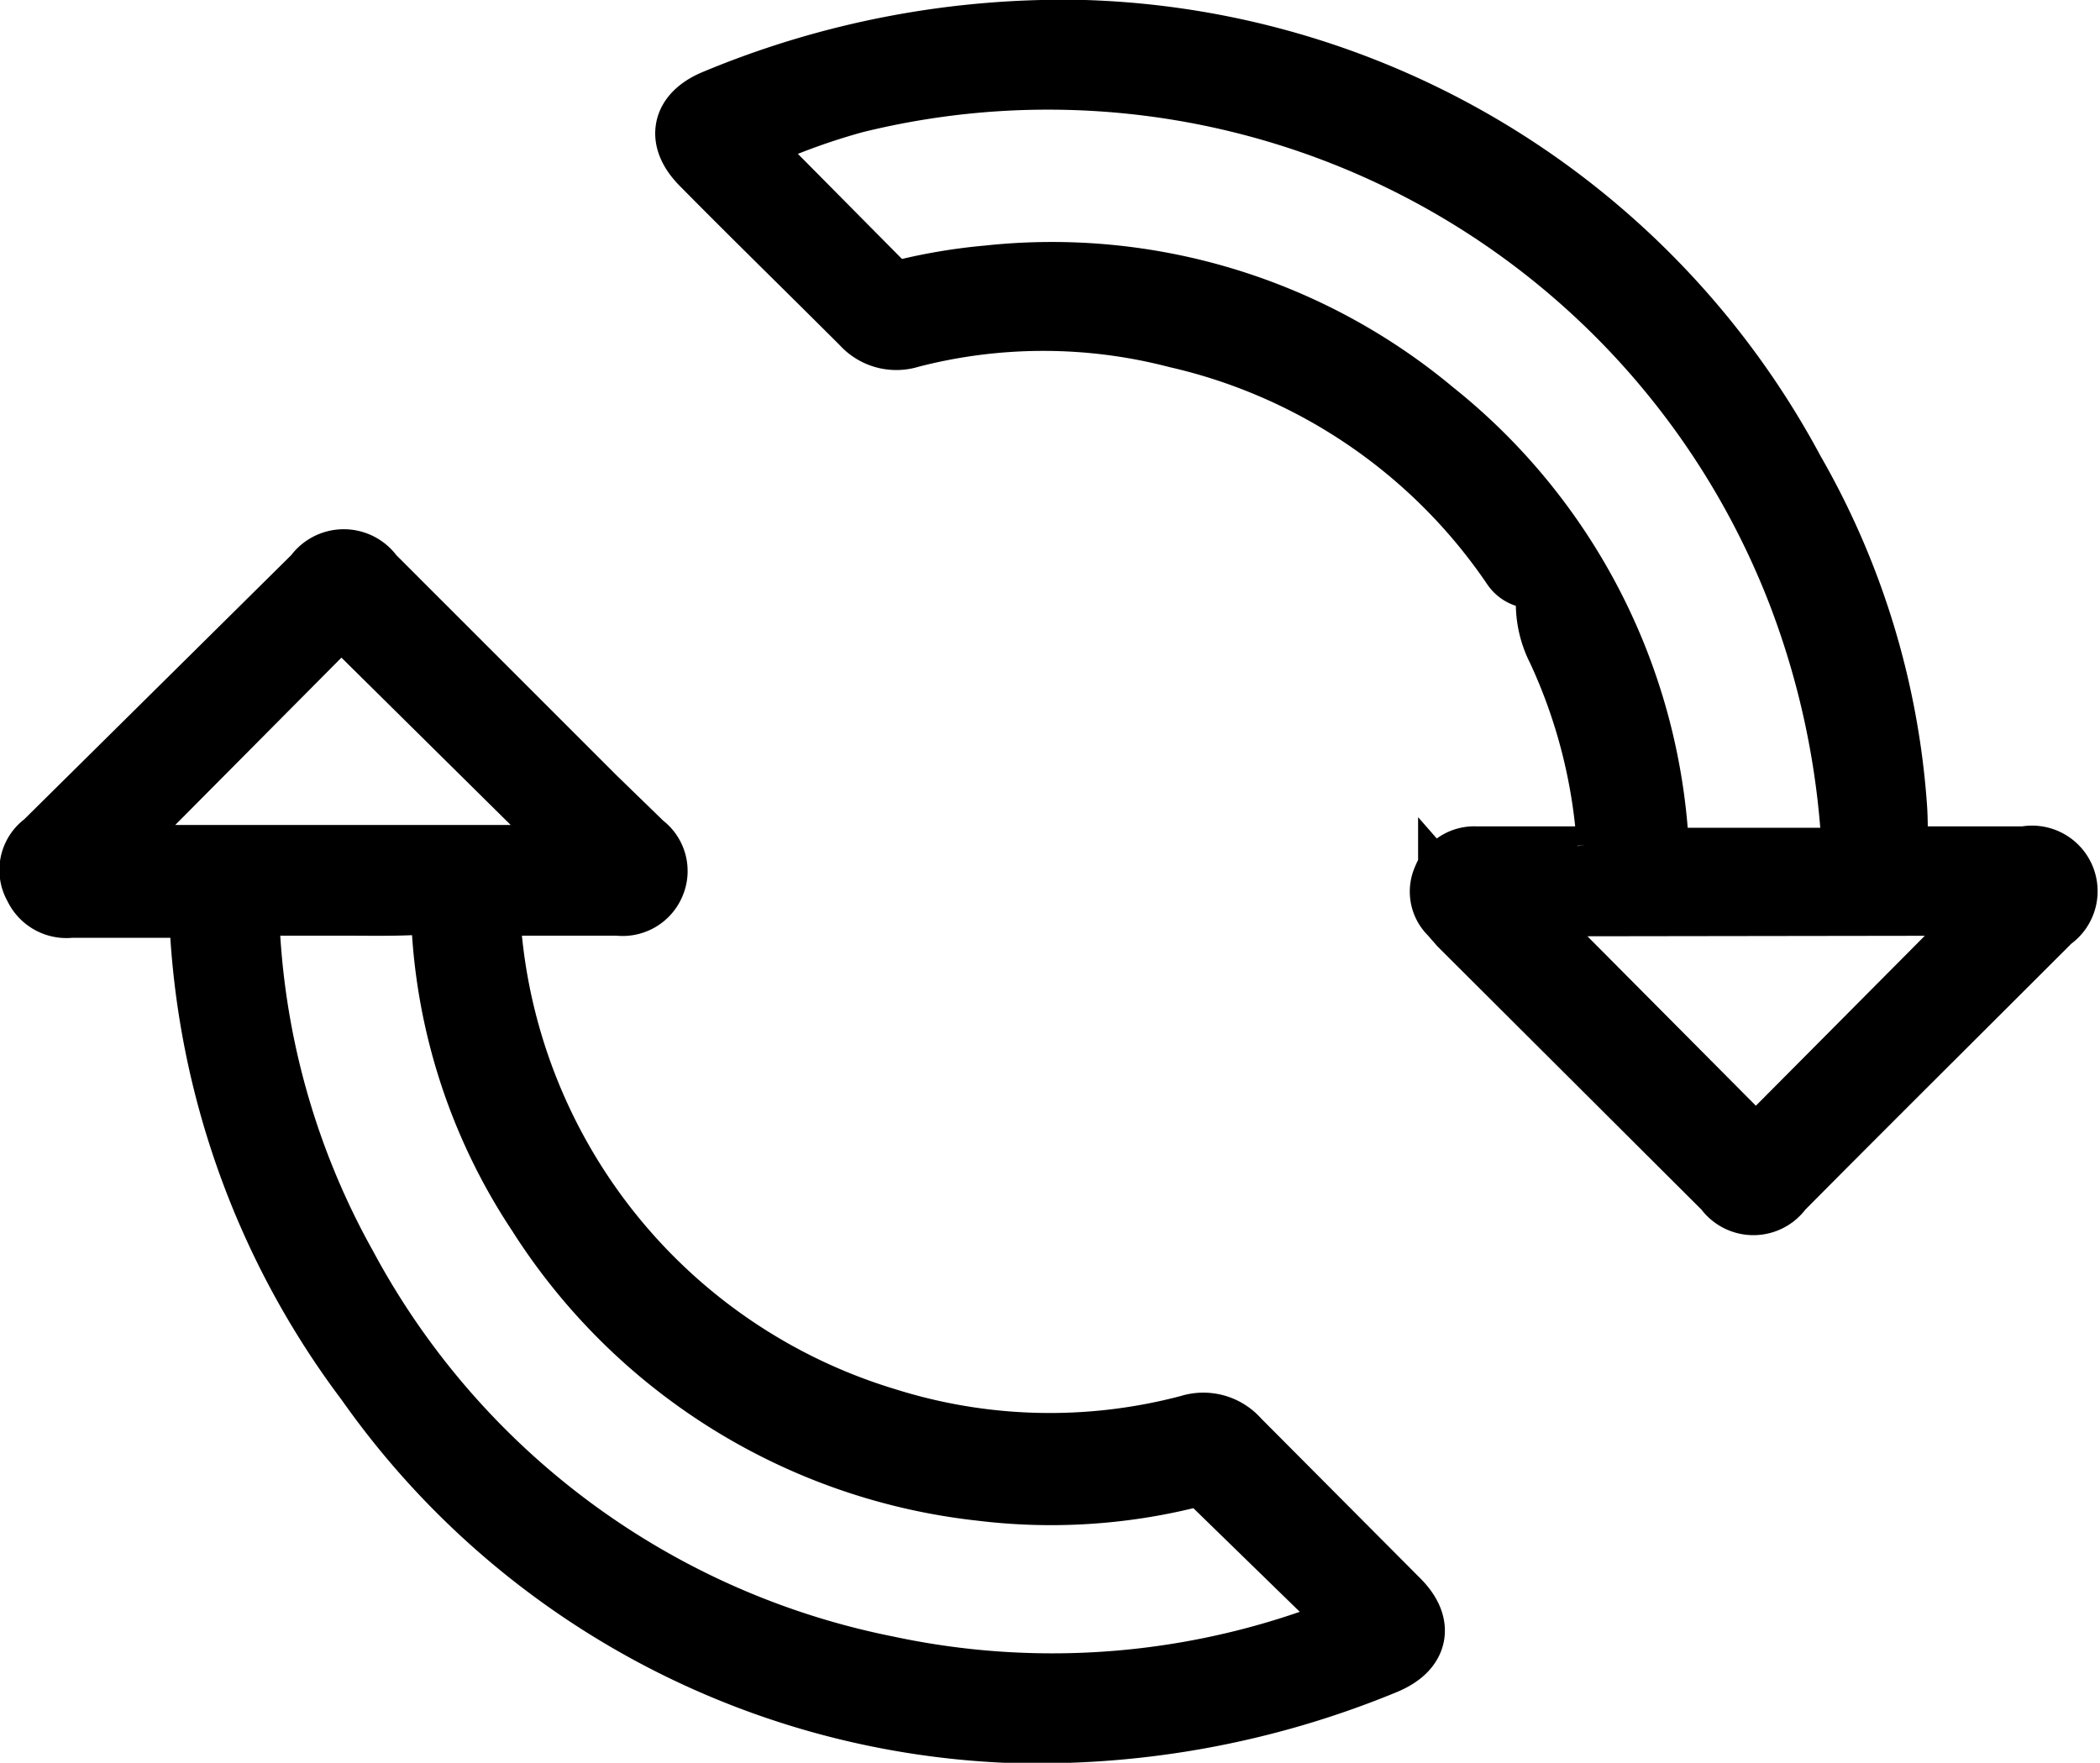 <svg xmlns="http://www.w3.org/2000/svg" viewBox="0 0 29.78 25"><defs><style>.cls-1{stroke:#000;stroke-miterlimit:10;}</style></defs><g id="Layer_2" data-name="Layer 2"><g id="Layer_1-2" data-name="Layer 1"><path class="cls-1" d="M14.25,24.5a11.65,11.65,0,0,1-9-4.94A11.71,11.71,0,0,1,2.9,13c0-.16-.06-.2-.22-.2H1a.43.43,0,0,1-.45-.25A.41.41,0,0,1,.67,12L4.51,8.2a.44.44,0,0,1,.73,0l3.15,3.15.69.67a.41.41,0,0,1,.14.49.42.42,0,0,1-.45.26H7.12c-.22,0-.26.06-.24.26a8,8,0,0,0,5.67,7.15,7.78,7.78,0,0,0,4.33.1.6.6,0,0,1,.64.18l2.25,2.26c.34.33.28.63-.14.81A12.84,12.84,0,0,1,14.25,24.5ZM4.88,12.77H3.64c-.15,0-.19.06-.18.21a11,11,0,0,0,1.39,5,11.25,11.25,0,0,0,7.72,5.72,11.26,11.26,0,0,0,6.54-.56c.19-.07.19-.13.05-.27L17.24,21a.35.35,0,0,0-.38-.11,8.09,8.09,0,0,1-2.94.18,8.48,8.48,0,0,1-6.24-3.89A8.11,8.11,0,0,1,6.33,13c0-.21-.08-.26-.28-.25C5.66,12.78,5.27,12.77,4.88,12.77Zm3.54-.57c-.27-.28-.51-.55-.77-.8L5,8.78c-.12-.12-.19-.14-.32,0L1.84,11.64a3.56,3.56,0,0,0-.53.56Z"/><path class="cls-1" d="M15.38.5a11.76,11.76,0,0,1,10,6.21,11.06,11.06,0,0,1,1.45,4.77,4.93,4.93,0,0,1,0,.55c0,.15.07.19.21.19h1.68a.43.43,0,0,1,.33.78c-1.28,1.28-2.56,2.55-3.83,3.83a.43.43,0,0,1-.71,0l-3.76-3.75-.14-.16a.38.38,0,0,1-.08-.44.4.4,0,0,1,.4-.26h1.67c.2,0,.28,0,.26-.26a7.82,7.82,0,0,0-.71-2.77A1.38,1.38,0,0,1,22,8.45a.27.27,0,0,0-.26-.32A.28.28,0,0,1,21.5,8a7.94,7.94,0,0,0-4.8-3.28,7.57,7.57,0,0,0-3.81,0,.59.59,0,0,1-.62-.17C11.52,3.8,10.75,3.05,10,2.29c-.32-.32-.27-.62.14-.8A12.76,12.76,0,0,1,15.38.5ZM10.49,2s0,.05,0,.06l2.1,2.12c.07.08.15.06.23,0a7.91,7.91,0,0,1,1.2-.2,8.38,8.38,0,0,1,6.27,1.9A8.42,8.42,0,0,1,23.45,12c0,.18.06.24.25.24.79,0,1.58,0,2.37,0,.22,0,.27-.06.26-.27a11.88,11.88,0,0,0-.77-3.58,11.47,11.47,0,0,0-13.45-7A9.37,9.37,0,0,0,10.49,2ZM21.36,12.78c0,.08.05.11.09.14l3.28,3.3c.13.13.21.14.34,0l3.27-3.29c.05,0,.13-.07.1-.16Z"/></g></g></svg>